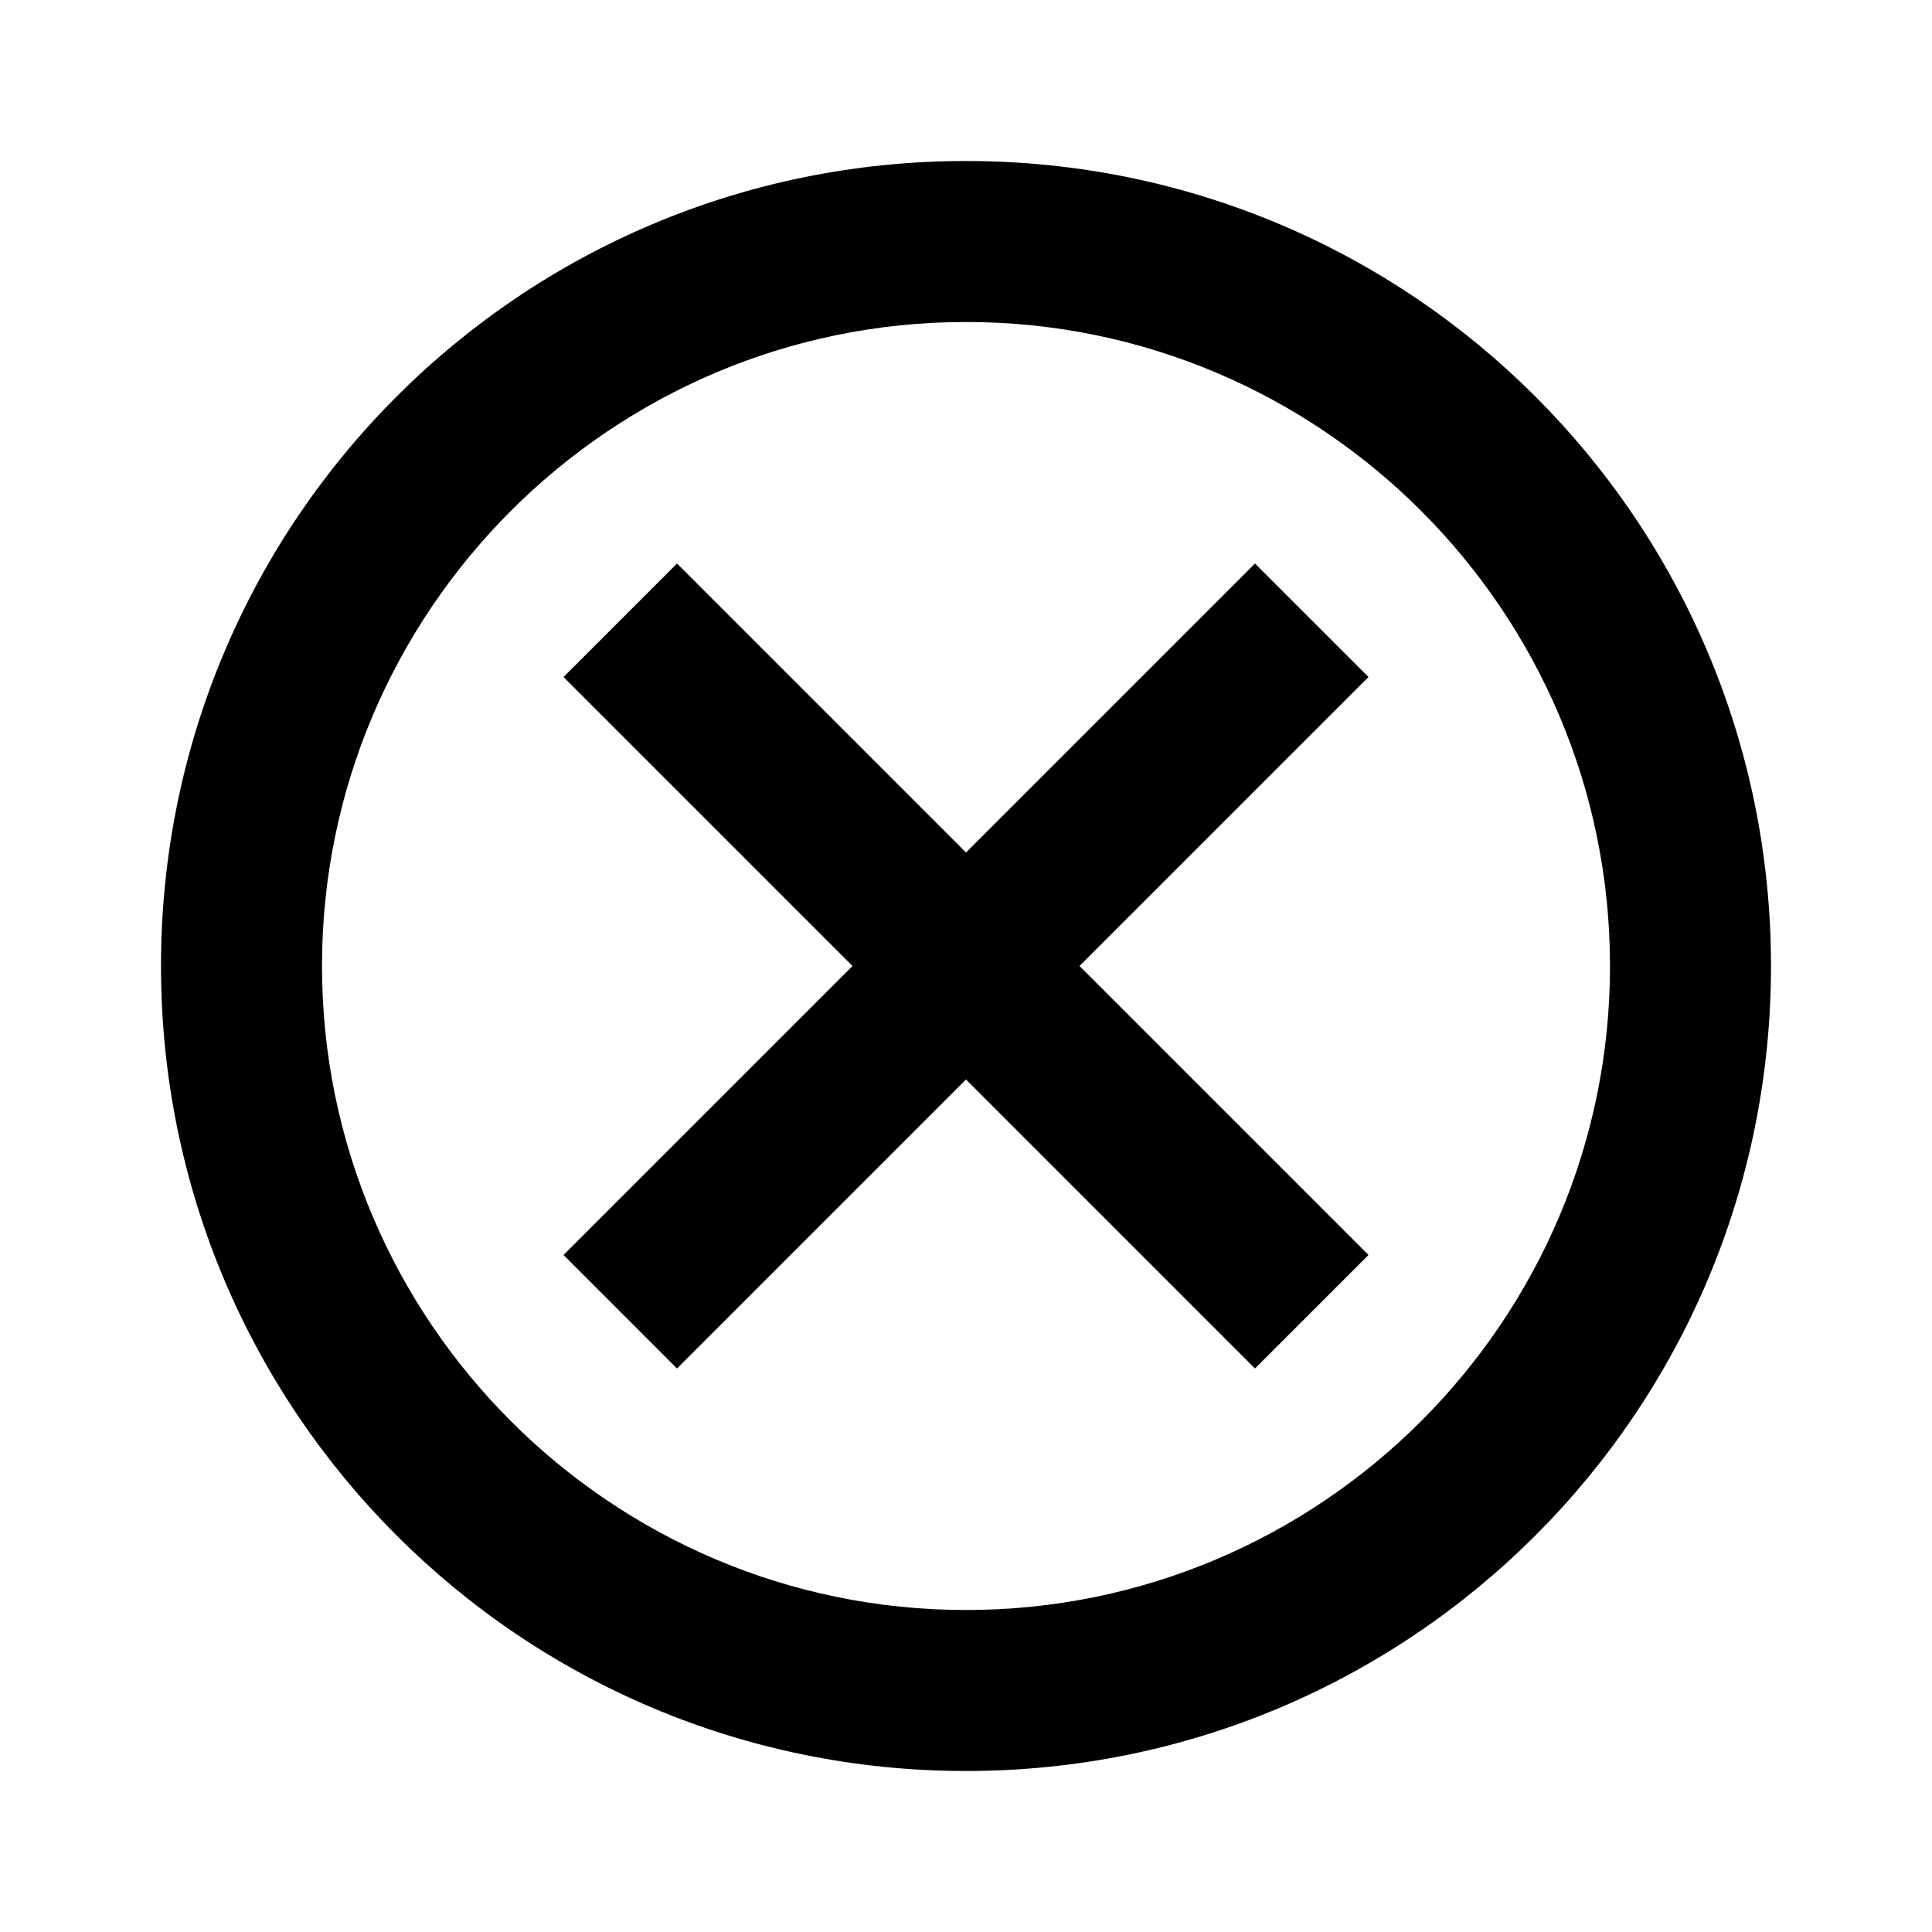 <svg width="1574" height="1574" viewBox="0 0 1574 1574" fill="none" xmlns="http://www.w3.org/2000/svg">
<path d="M787 131.167C424.324 131.167 131.167 424.324 131.167 787C131.167 1149.68 424.324 1442.83 787 1442.83C1149.68 1442.83 1442.83 1149.68 1442.83 787C1442.83 424.324 1149.68 131.167 787 131.167ZM787 1311.67C497.778 1311.67 262.333 1076.22 262.333 787C262.333 497.778 497.778 262.333 787 262.333C1076.22 262.333 1311.67 497.778 1311.67 787C1311.67 1076.22 1076.22 1311.67 787 1311.67ZM1022.44 459.083L787 694.528L551.556 459.083L459.083 551.556L694.528 787L459.083 1022.44L551.556 1114.92L787 879.473L1022.44 1114.92L1114.92 1022.44L879.473 787L1114.92 551.556L1022.44 459.083Z" fill="black"/>
</svg>
